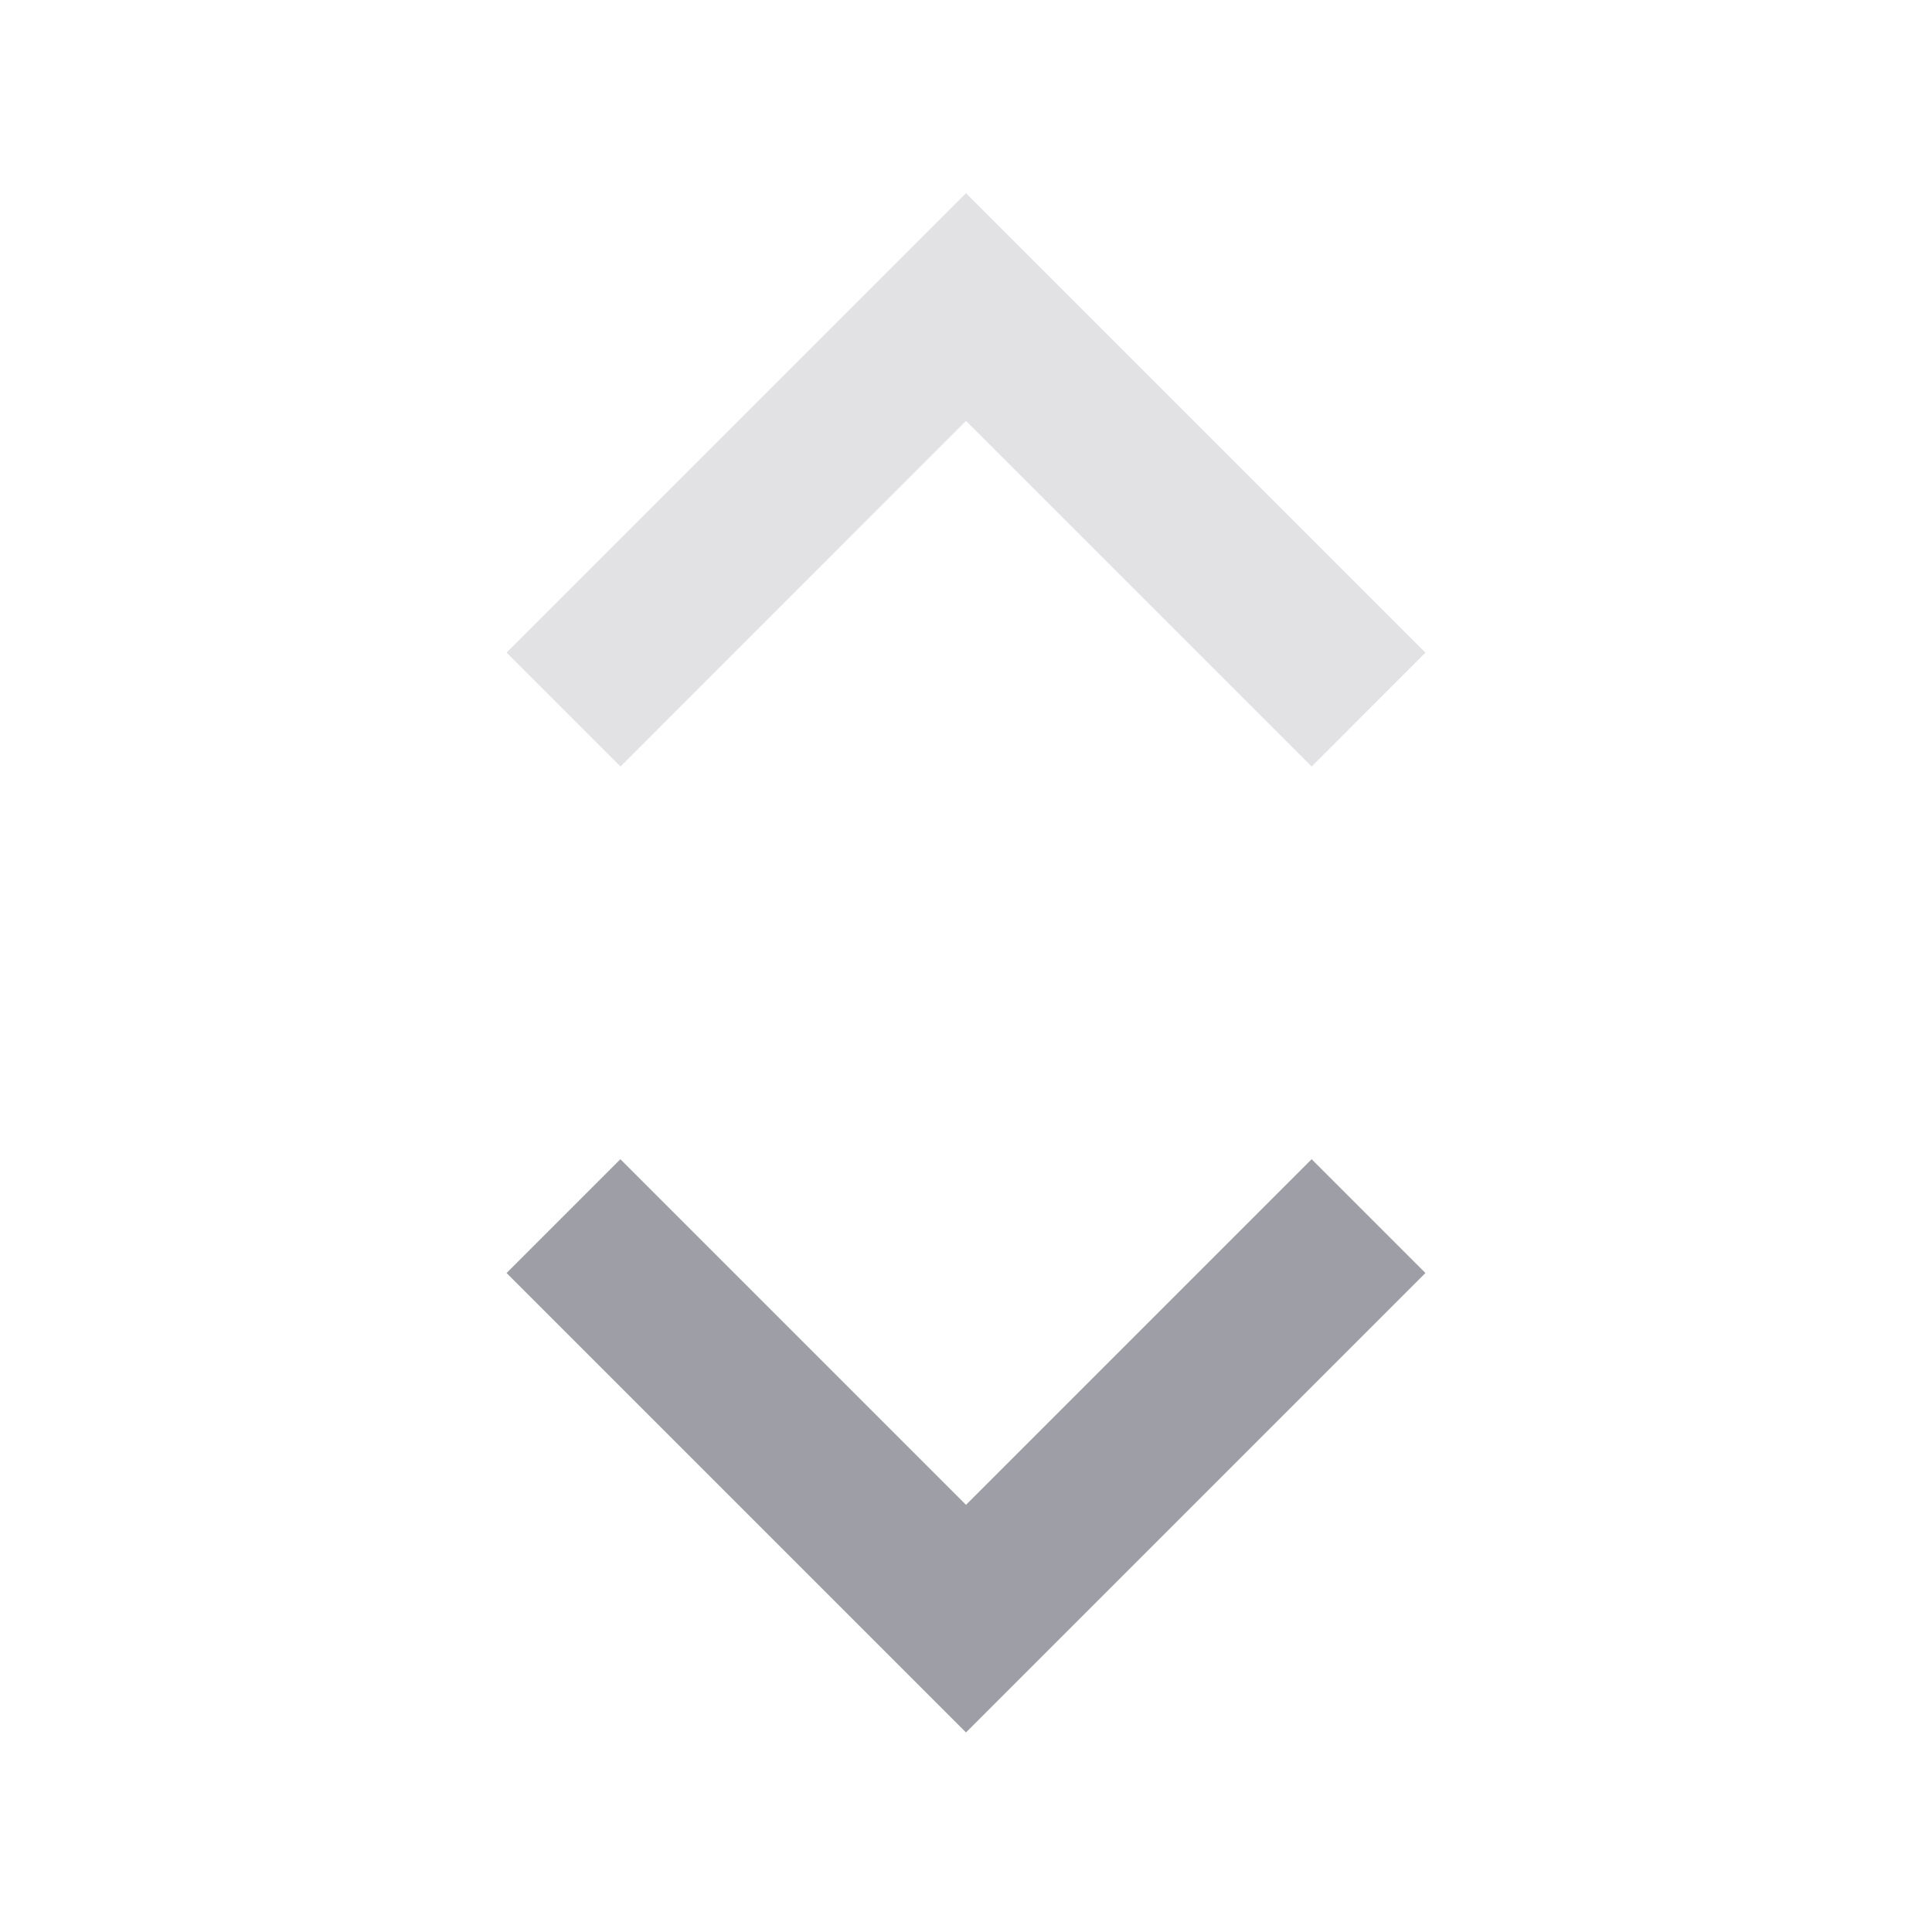 <svg width="20" height="20" viewBox="0 0 20 20" fill="none" xmlns="http://www.w3.org/2000/svg">
<path d="M13.578 12L10 15.578L6.422 12L5.244 13.178L10 17.934L14.756 13.178L13.578 12Z" fill="#9E9EA7"/>
<path d="M6.423 7.935L10 4.357L13.578 7.935L14.756 6.756L10 2L5.244 6.756L6.423 7.935Z" fill="#E2E2E5"/>
</svg>
